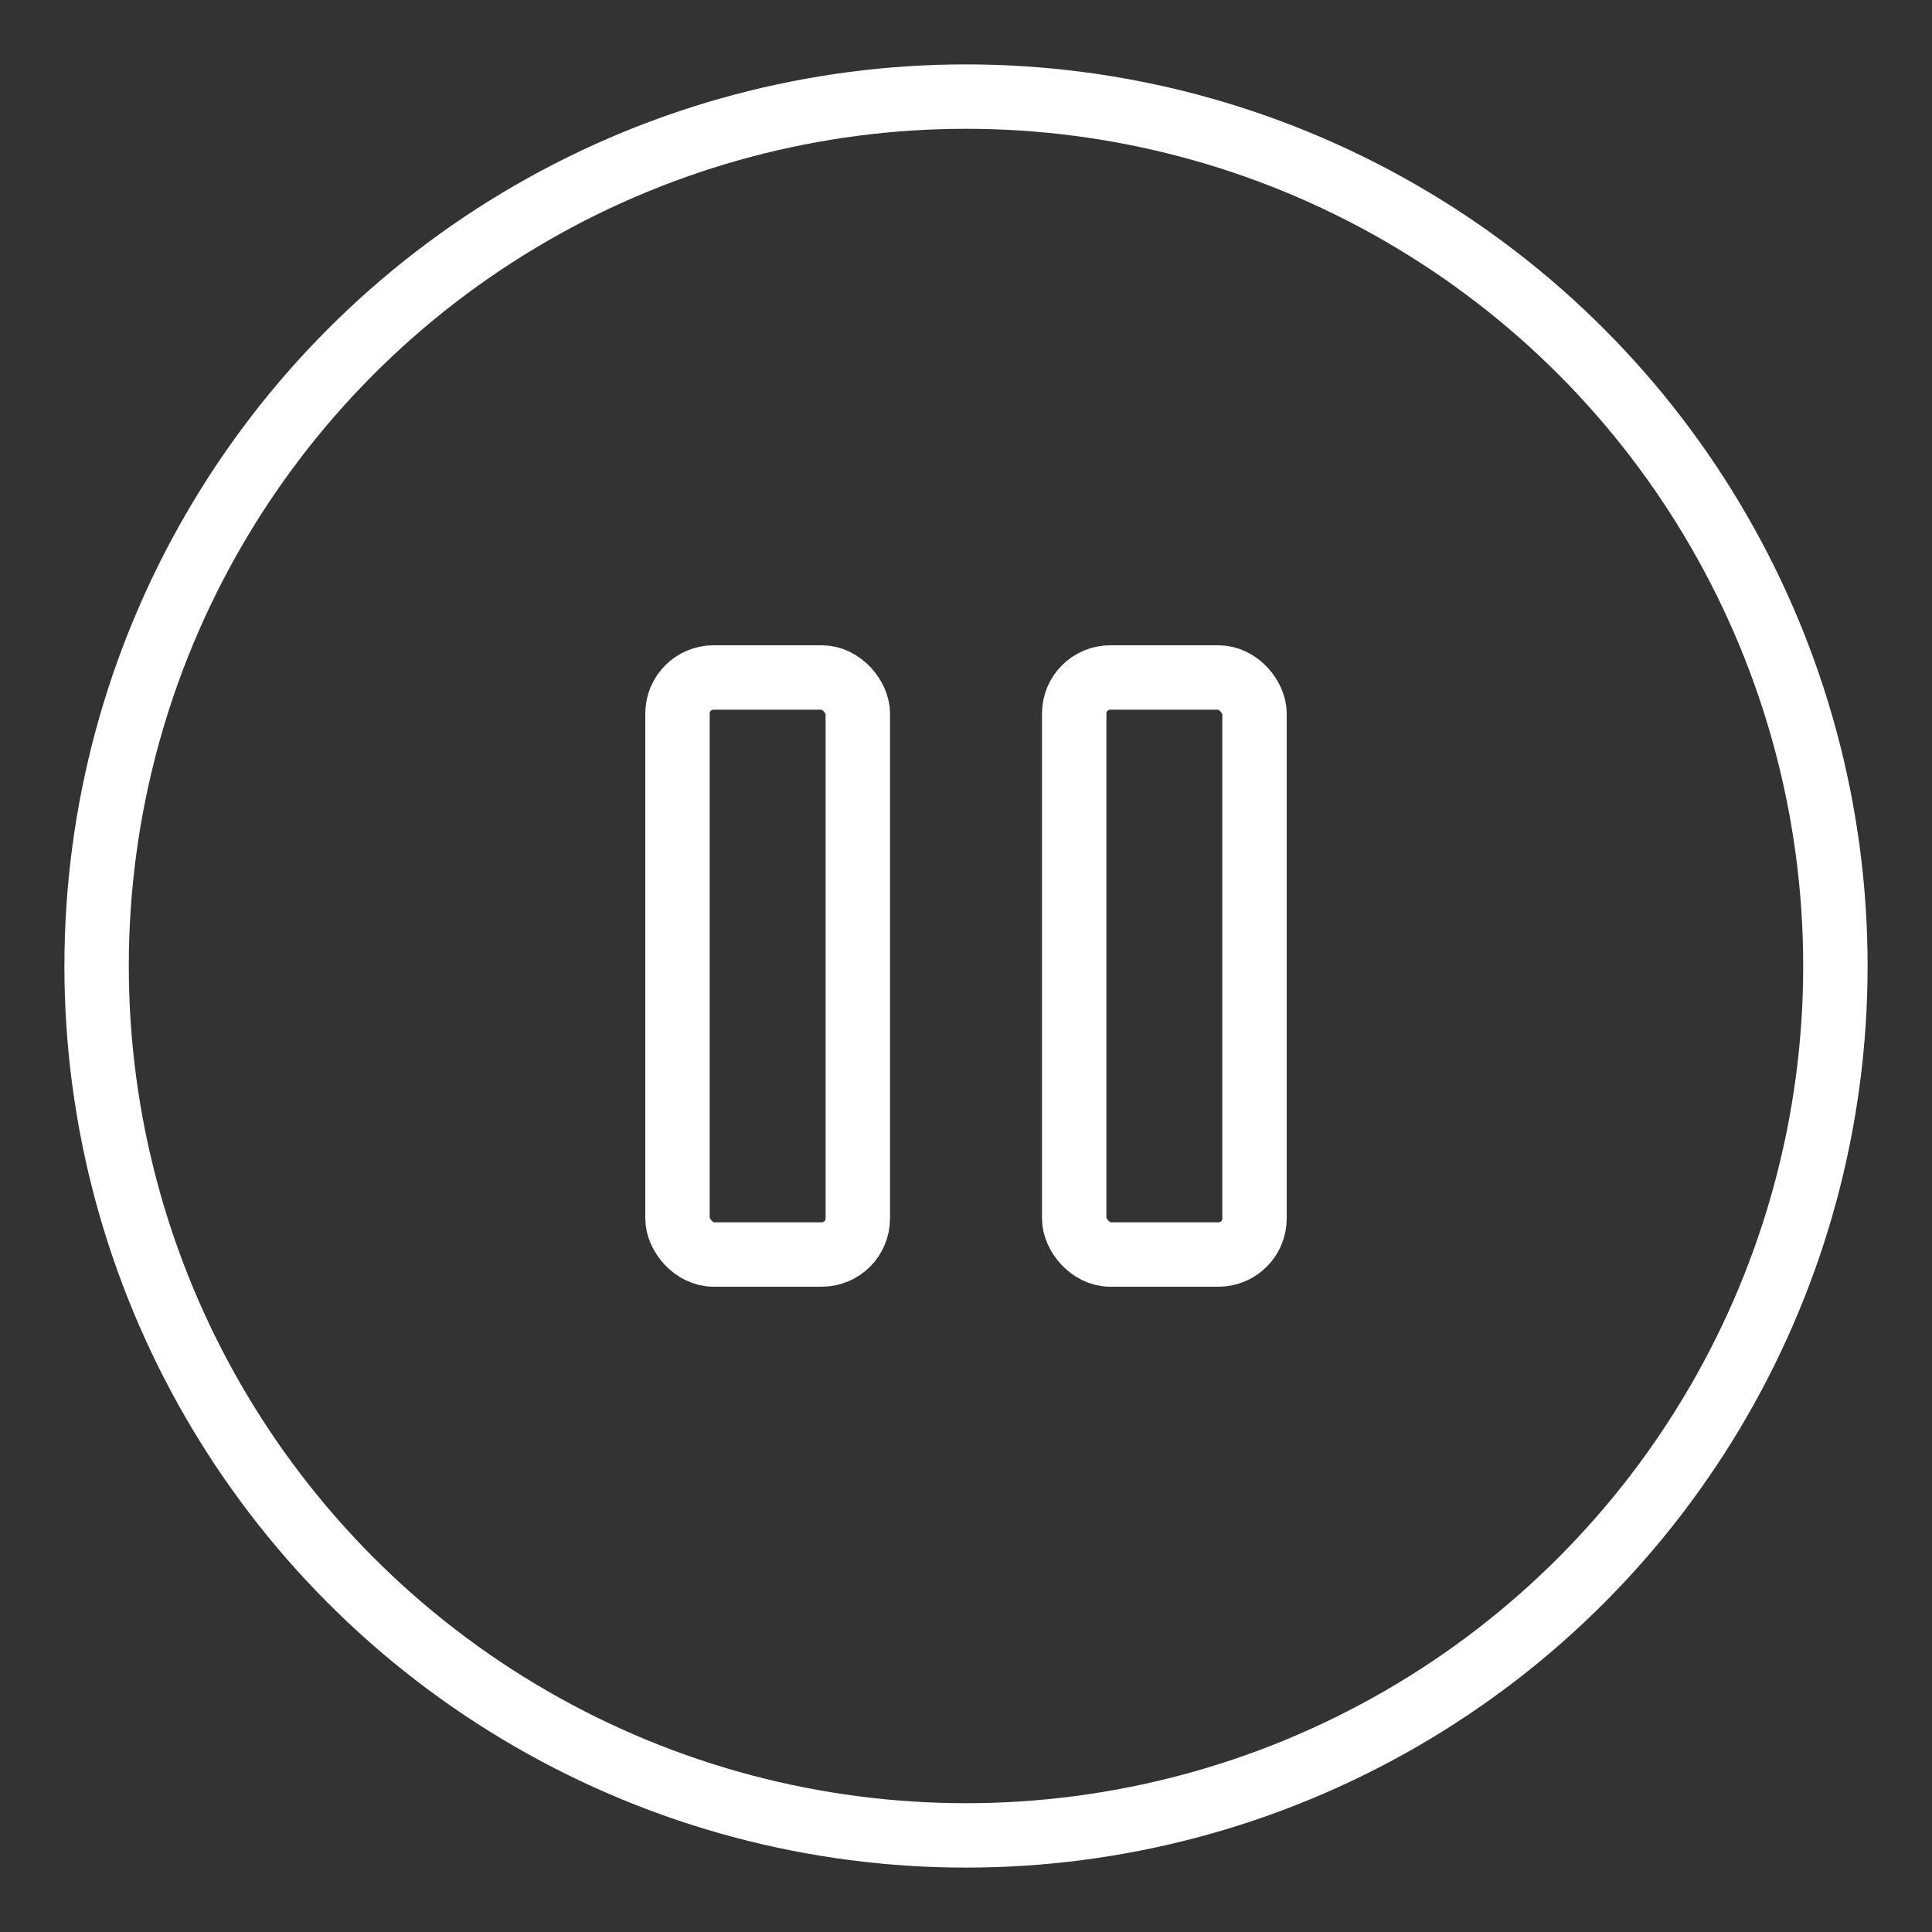 <svg xmlns="http://www.w3.org/2000/svg" width="30" height="30" viewBox="0 0 30 30">
    <rect x="0" y="0" width="30" height="30" fill="#333333" stroke="none"/>
    <g fill="none" fill-rule="evenodd" stroke="#fff" transform="translate(1 1)">
        <circle cx="14" cy="14" r="13.5"/>
        <rect width="2.8" height="8.96" x="9.52" y="9.52" rx=".56"/>
        <rect width="2.8" height="8.96" x="15.68" y="9.52" rx=".56"/>
    </g>
</svg>
